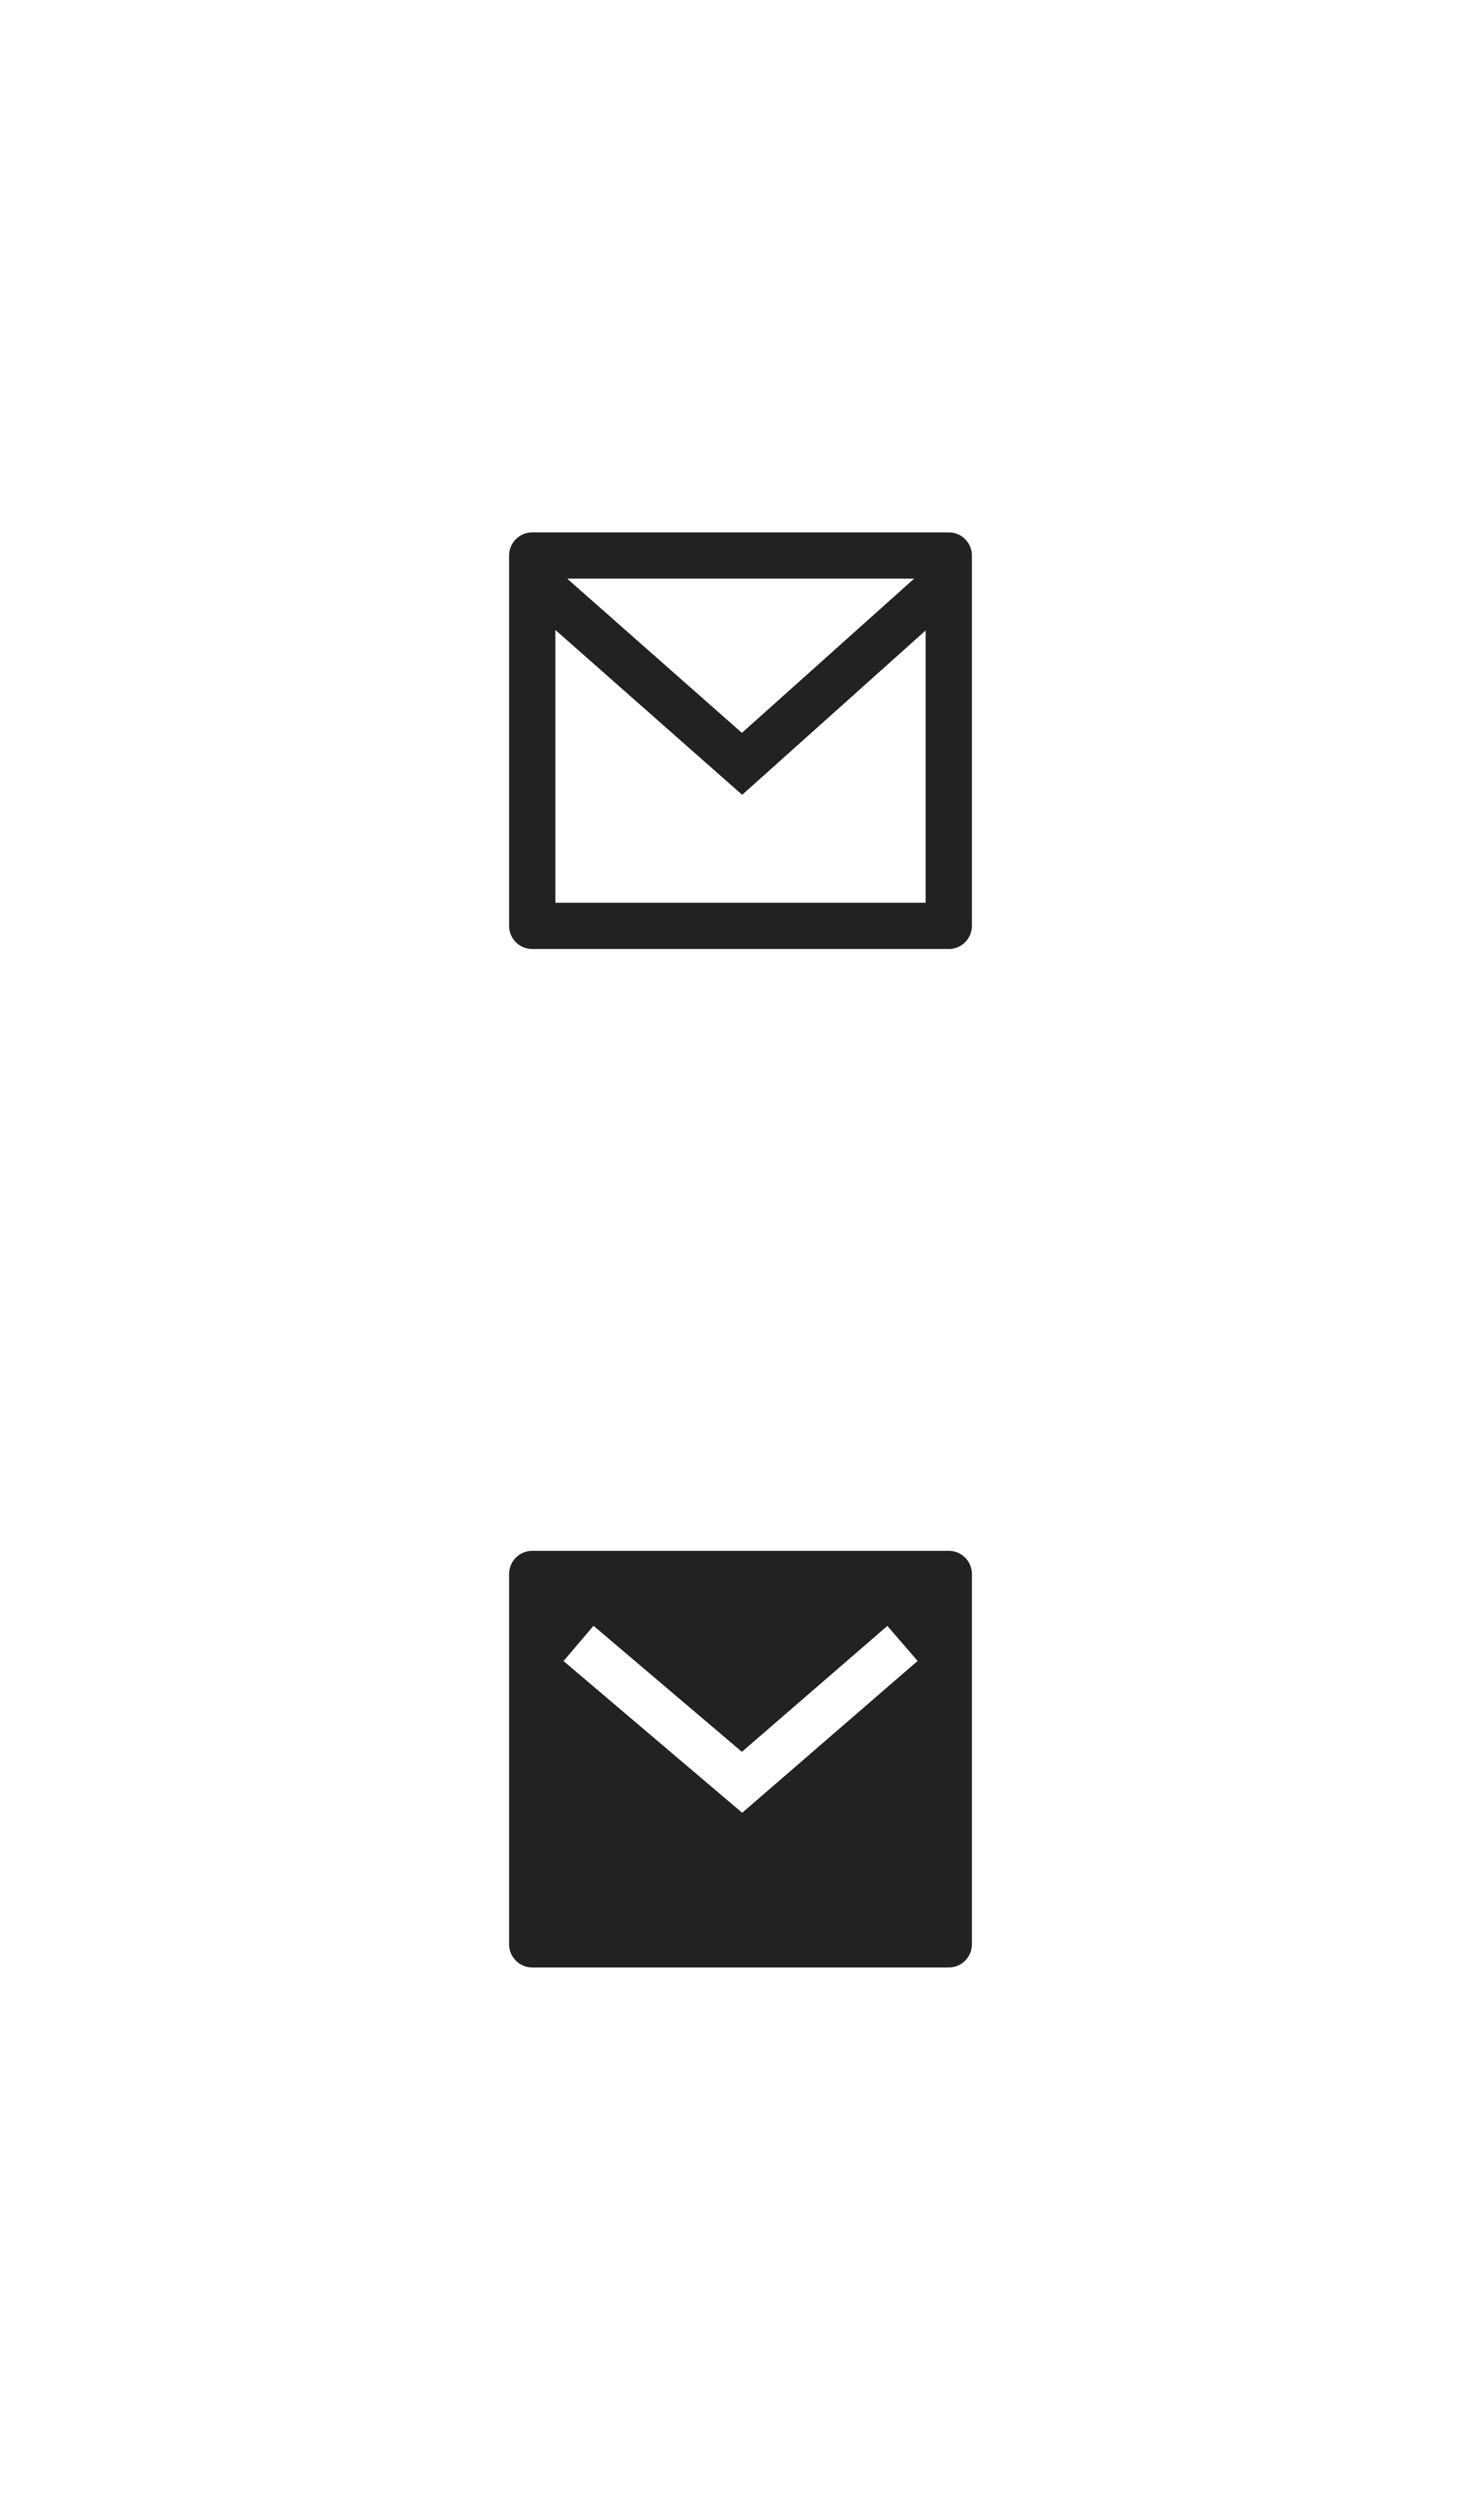 <svg width="64" height="108" viewBox="0 0 64 108" fill="none" xmlns="http://www.w3.org/2000/svg">
<g id="fill-t" clip-path="url(#clip0_884_18416)">
<path d="M23 67H41C41.265 67 41.52 67.105 41.707 67.293C41.895 67.48 42 67.735 42 68V84C42 84.265 41.895 84.52 41.707 84.707C41.52 84.895 41.265 85 41 85H23C22.735 85 22.48 84.895 22.293 84.707C22.105 84.52 22 84.265 22 84V68C22 67.735 22.105 67.48 22.293 67.293C22.48 67.105 22.735 67 23 67ZM32.06 75.683L25.648 70.238L24.353 71.762L32.073 78.317L39.654 71.757L38.346 70.244L32.061 75.683H32.06Z" fill="#222222"/>
</g>
<g id="fill-f" clip-path="url(#clip1_884_18416)">
<path d="M23 23H41C41.265 23 41.52 23.105 41.707 23.293C41.895 23.48 42 23.735 42 24V40C42 40.265 41.895 40.52 41.707 40.707C41.52 40.895 41.265 41 41 41H23C22.735 41 22.48 40.895 22.293 40.707C22.105 40.52 22 40.265 22 40V24C22 23.735 22.105 23.48 22.293 23.293C22.48 23.105 22.735 23 23 23ZM40 27.238L32.072 34.338L24 27.216V39H40V27.238ZM24.511 25L32.061 31.662L39.502 25H24.511Z" fill="#222222"/>
</g>
</svg>
